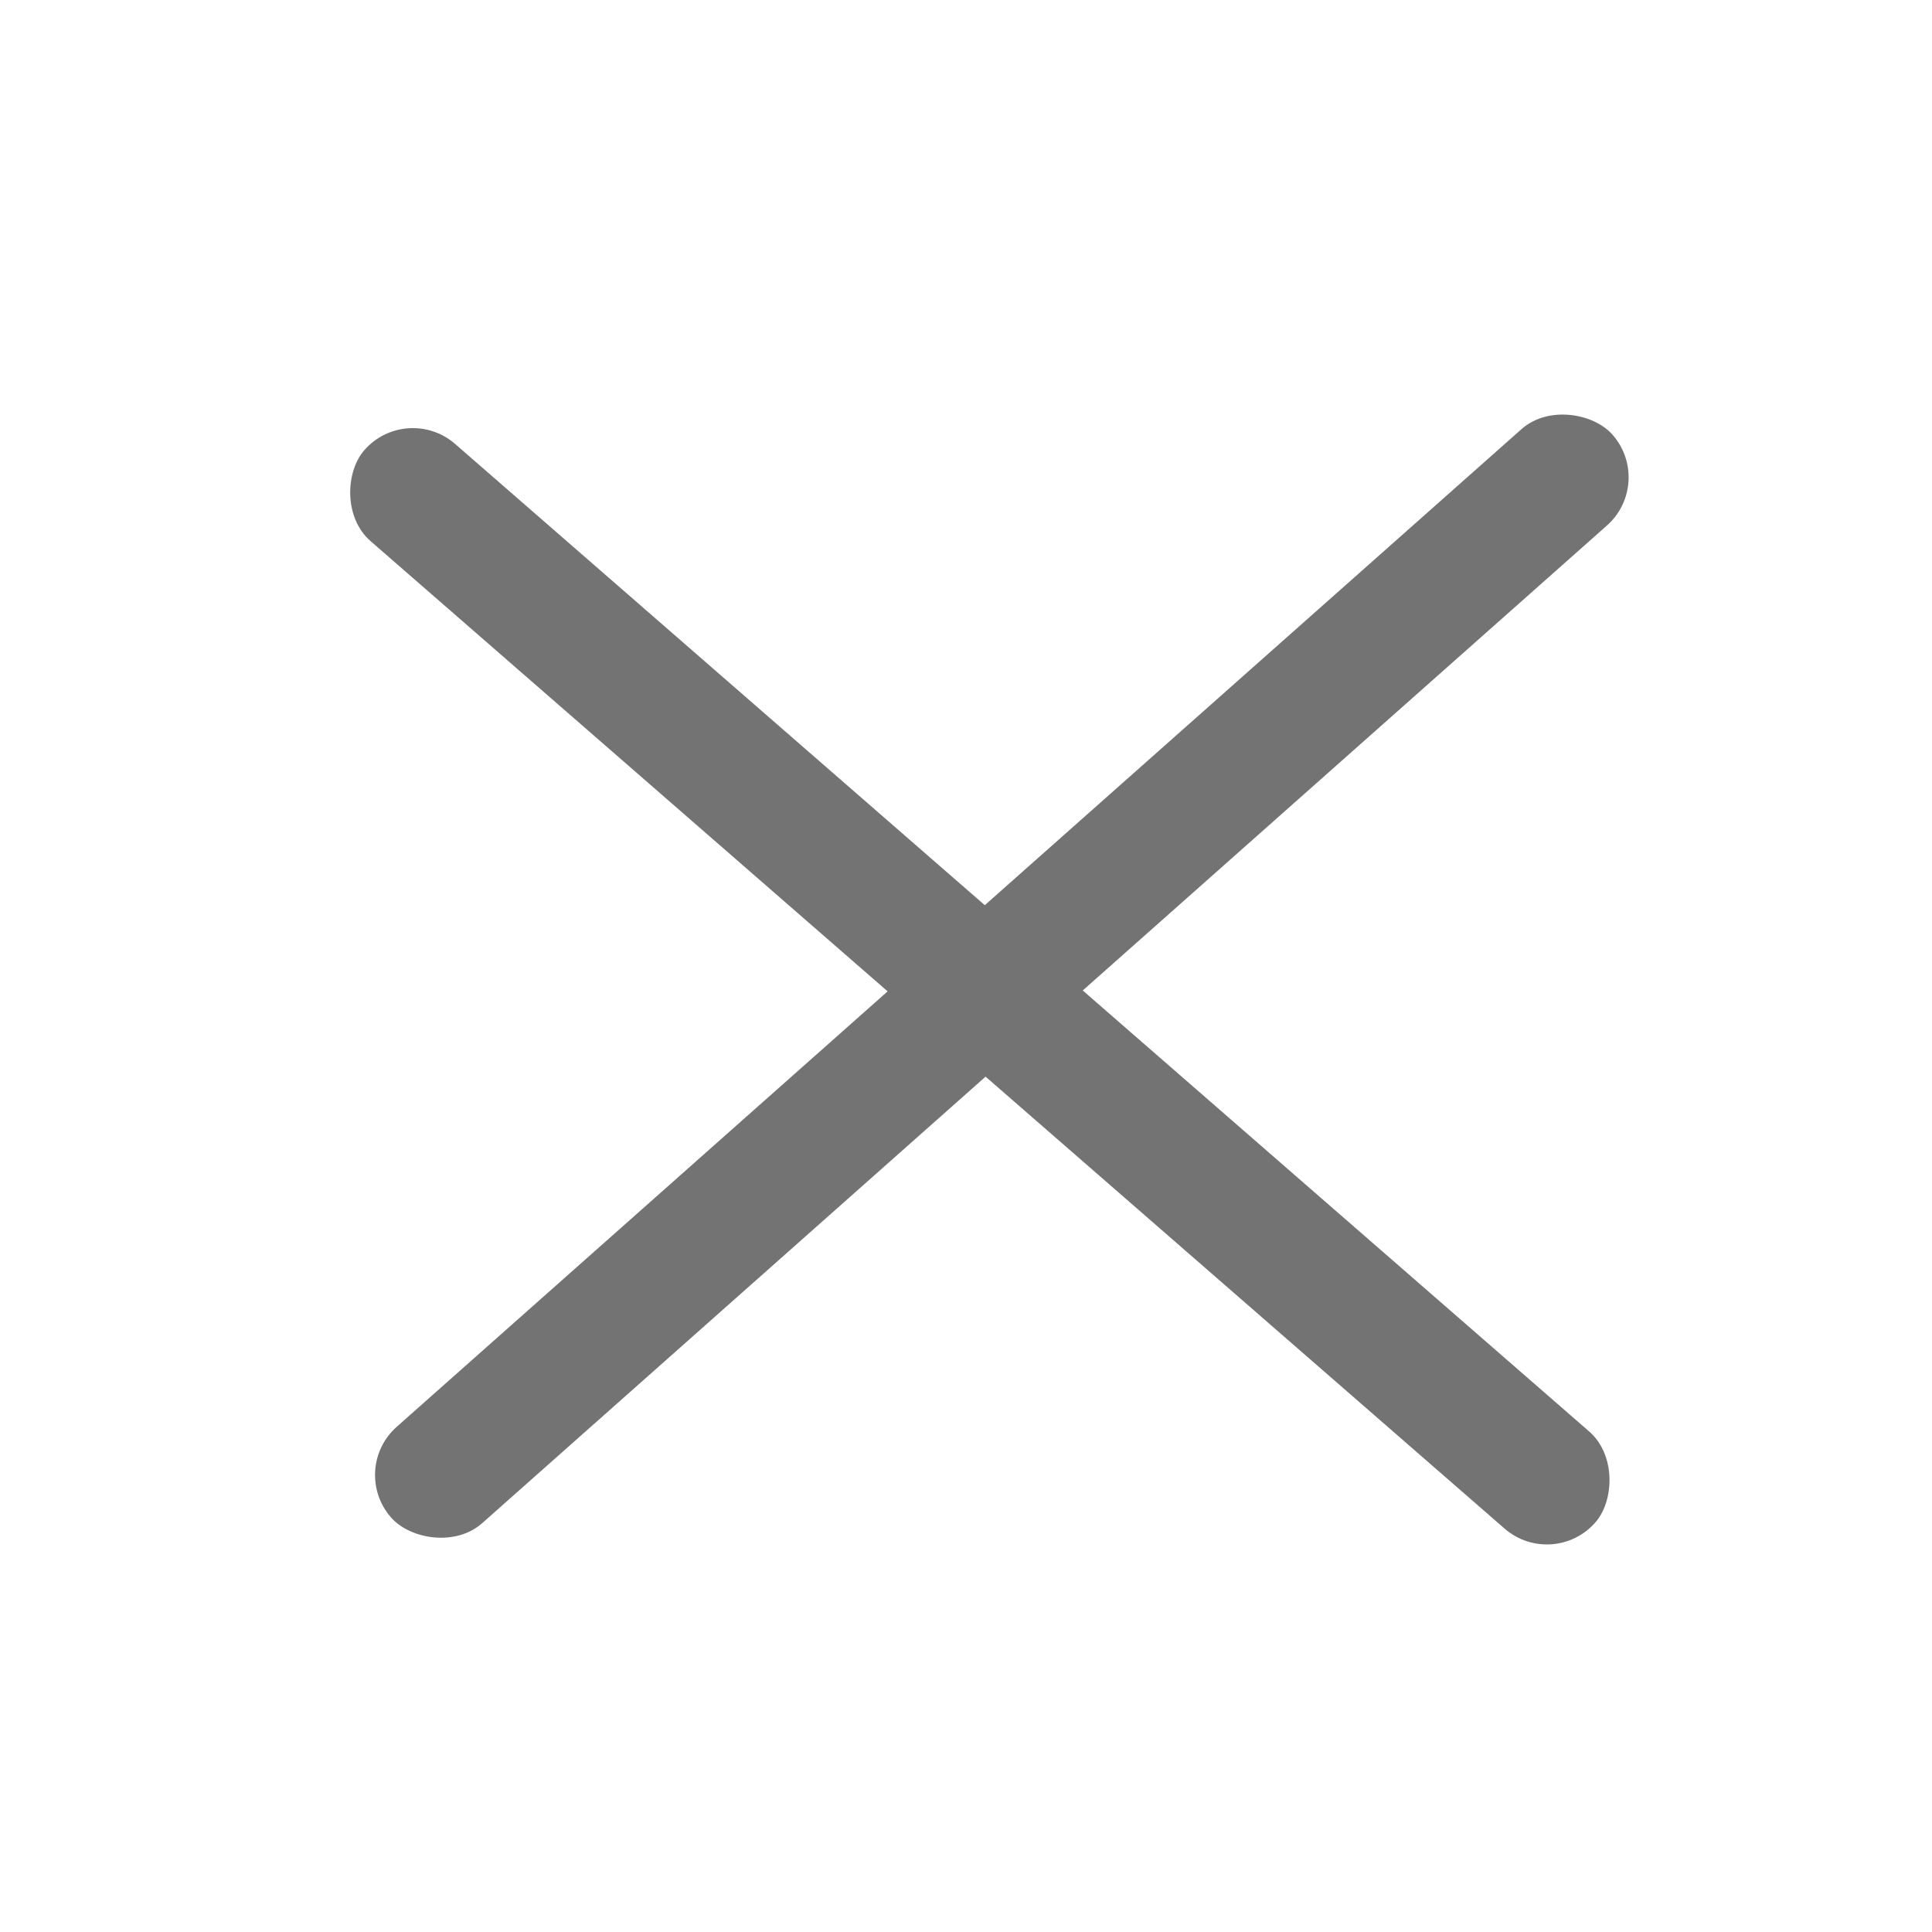 <svg width="30" height="30" viewBox="0 0 30 30" fill="none" xmlns="http://www.w3.org/2000/svg">
<rect x="5.412" y="22.819" width="25.346" height="2" rx="1" transform="rotate(-41.573 5.412 22.819)" fill="#737373"/>
<rect x="6.313" y="6.237" width="25.35" height="2" rx="1" transform="rotate(41.049 6.313 6.237)" fill="#737373"/>
</svg>
